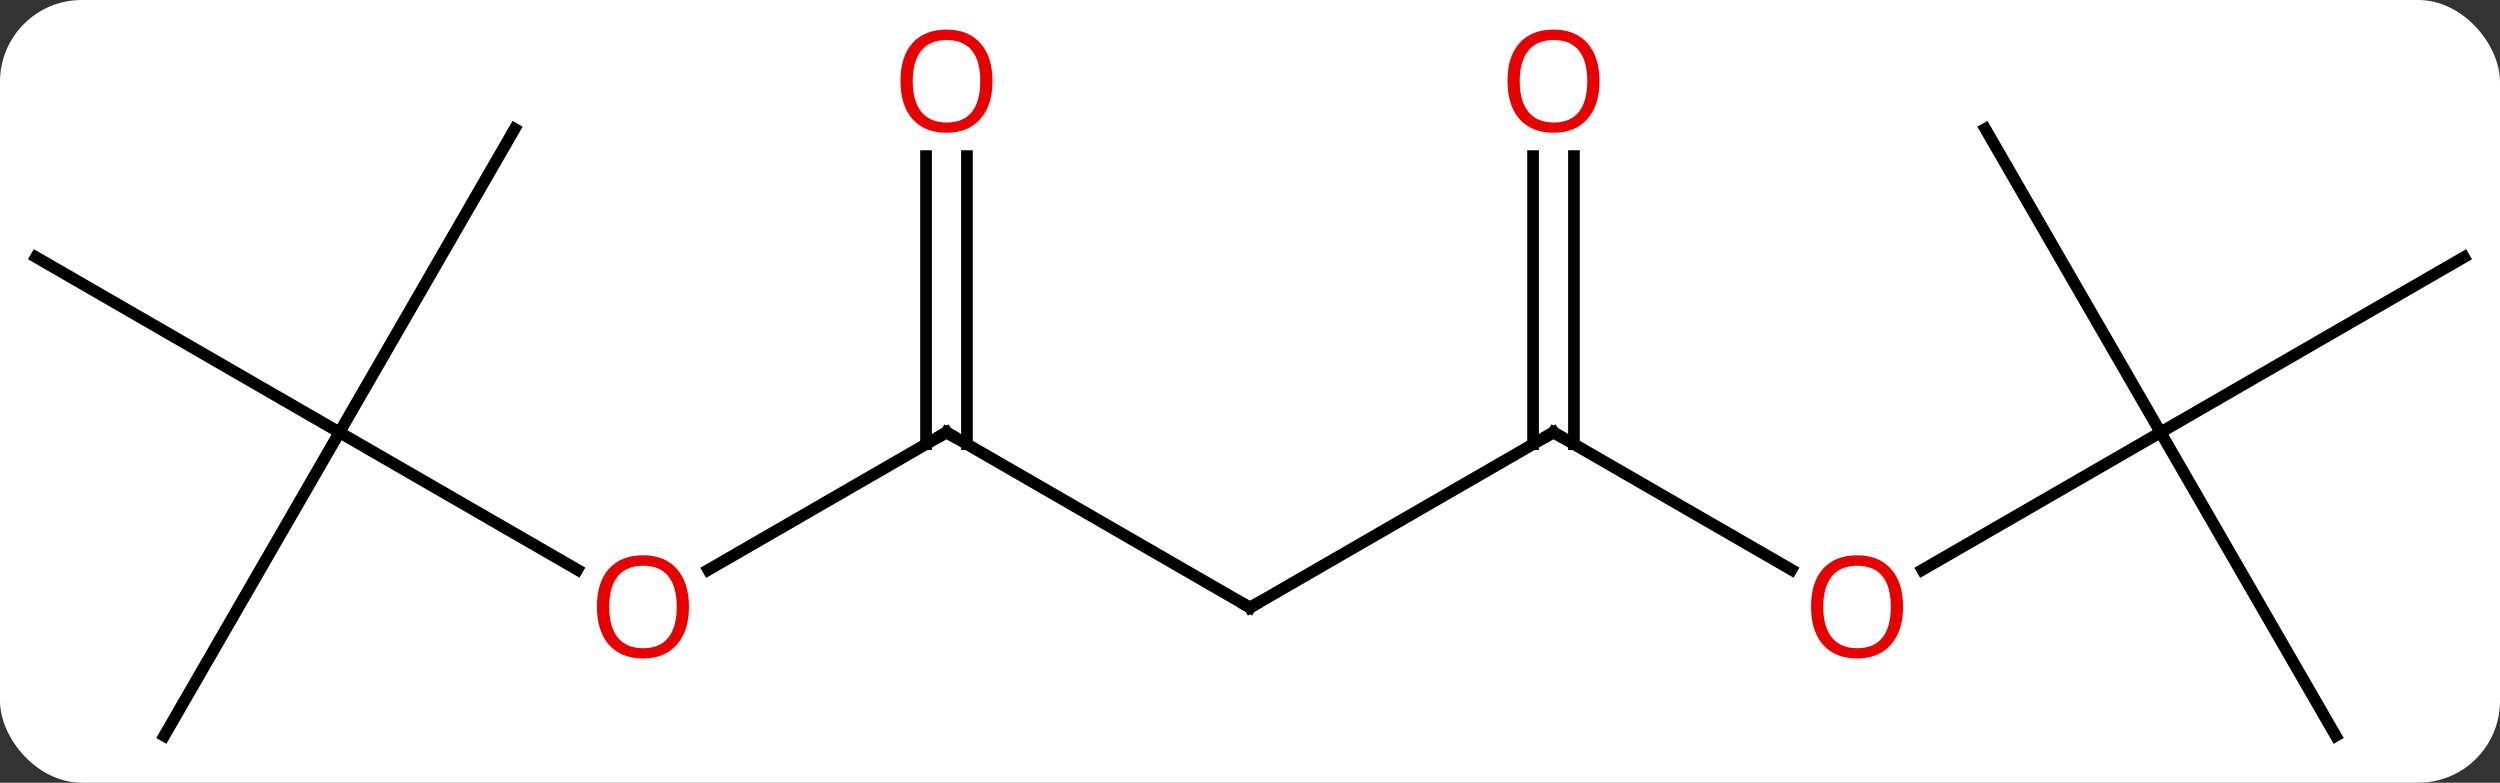 <svg width="214" viewBox="0 0 214 67" style="fill-opacity:1; color-rendering:auto; color-interpolation:auto; text-rendering:auto; stroke:black; stroke-linecap:square; stroke-miterlimit:10; shape-rendering:auto; stroke-opacity:1; fill:black; stroke-dasharray:none; font-weight:normal; stroke-width:1; font-family:'Open Sans'; font-style:normal; stroke-linejoin:miter; font-size:12; stroke-dashoffset:0; image-rendering:auto;" height="67" class="cas-substance-image" xmlns:xlink="http://www.w3.org/1999/xlink" xmlns="http://www.w3.org/2000/svg"><rect x="0" y="0" width="214" height="67" fill="#333333" stroke="none"/><svg class="cas-substance-single-component"><rect y="0" x="0" width="214" stroke="none" ry="7" rx="7" height="67" fill="white" class="cas-substance-group"/><svg y="0" x="0" width="214" viewBox="0 0 214 67" style="fill:black;" height="67" class="cas-substance-single-component-image"><svg><g><g transform="translate(107,35)" style="text-rendering:geometricPrecision; color-rendering:optimizeQuality; color-interpolation:linearRGB; stroke-linecap:butt; image-rendering:optimizeQuality;"><line y2="2.01" y1="13.784" x2="77.943" x1="57.55" style="fill:none;"/><line y2="2.01" y1="13.769" x2="25.98" x1="46.349" style="fill:none;"/><line y2="-23.97" y1="2.01" x2="62.943" x1="77.943" style="fill:none;"/><line y2="-12.99" y1="2.01" x2="103.923" x1="77.943" style="fill:none;"/><line y2="27.99" y1="2.01" x2="92.943" x1="77.943" style="fill:none;"/><line y2="17.01" y1="2.01" x2="0" x1="25.98" style="fill:none;"/><line y2="-21.638" y1="3.02" x2="27.73" x1="27.73" style="fill:none;"/><line y2="-21.638" y1="3.02" x2="24.23" x1="24.23" style="fill:none;"/><line y2="2.01" y1="17.01" x2="-25.98" x1="0" style="fill:none;"/><line y2="13.784" y1="2.01" x2="-46.375" x1="-25.98" style="fill:none;"/><line y2="-21.638" y1="3.02" x2="-24.23" x1="-24.23" style="fill:none;"/><line y2="-21.638" y1="3.02" x2="-27.73" x1="-27.73" style="fill:none;"/><line y2="2.01" y1="13.769" x2="-77.943" x1="-57.577" style="fill:none;"/><line y2="27.99" y1="2.01" x2="-92.943" x1="-77.943" style="fill:none;"/><line y2="-12.99" y1="2.01" x2="-103.923" x1="-77.943" style="fill:none;"/><line y2="-23.97" y1="2.01" x2="-62.943" x1="-77.943" style="fill:none;"/></g><g transform="translate(107,35)" style="fill:rgb(230,0,0); text-rendering:geometricPrecision; color-rendering:optimizeQuality; image-rendering:optimizeQuality; font-family:'Open Sans'; stroke:rgb(230,0,0); color-interpolation:linearRGB;"><path style="stroke:none;" d="M55.901 16.94 Q55.901 19.002 54.861 20.182 Q53.822 21.362 51.979 21.362 Q50.088 21.362 49.057 20.198 Q48.026 19.033 48.026 16.924 Q48.026 14.83 49.057 13.682 Q50.088 12.533 51.979 12.533 Q53.838 12.533 54.869 13.705 Q55.901 14.877 55.901 16.94 ZM49.072 16.94 Q49.072 18.674 49.815 19.58 Q50.557 20.487 51.979 20.487 Q53.401 20.487 54.127 19.588 Q54.854 18.69 54.854 16.94 Q54.854 15.205 54.127 14.315 Q53.401 13.424 51.979 13.424 Q50.557 13.424 49.815 14.322 Q49.072 15.221 49.072 16.94 Z"/></g><g transform="translate(107,35)" style="stroke-linecap:butt; text-rendering:geometricPrecision; color-rendering:optimizeQuality; image-rendering:optimizeQuality; font-family:'Open Sans'; color-interpolation:linearRGB; stroke-miterlimit:5;"><path style="fill:none;" d="M26.413 2.26 L25.98 2.01 L25.547 2.26"/><path style="fill:none;" d="M0.433 16.76 L0 17.01 L-0.433 16.76"/><path style="fill:rgb(230,0,0); stroke:none;" d="M29.918 -28.06 Q29.918 -25.998 28.878 -24.818 Q27.839 -23.638 25.996 -23.638 Q24.105 -23.638 23.074 -24.802 Q22.043 -25.967 22.043 -28.076 Q22.043 -30.17 23.074 -31.318 Q24.105 -32.467 25.996 -32.467 Q27.855 -32.467 28.886 -31.295 Q29.918 -30.123 29.918 -28.06 ZM23.089 -28.06 Q23.089 -26.326 23.832 -25.42 Q24.574 -24.513 25.996 -24.513 Q27.418 -24.513 28.144 -25.412 Q28.871 -26.31 28.871 -28.06 Q28.871 -29.795 28.144 -30.685 Q27.418 -31.576 25.996 -31.576 Q24.574 -31.576 23.832 -30.677 Q23.089 -29.779 23.089 -28.06 Z"/><path style="fill:none;" d="M-25.547 2.26 L-25.98 2.01 L-26.413 2.26"/><path style="fill:rgb(230,0,0); stroke:none;" d="M-48.026 16.94 Q-48.026 19.002 -49.065 20.182 Q-50.104 21.362 -51.947 21.362 Q-53.838 21.362 -54.869 20.198 Q-55.901 19.033 -55.901 16.924 Q-55.901 14.83 -54.869 13.682 Q-53.838 12.533 -51.947 12.533 Q-50.088 12.533 -49.057 13.705 Q-48.026 14.877 -48.026 16.94 ZM-54.854 16.94 Q-54.854 18.674 -54.111 19.58 Q-53.369 20.487 -51.947 20.487 Q-50.526 20.487 -49.799 19.588 Q-49.072 18.69 -49.072 16.94 Q-49.072 15.205 -49.799 14.315 Q-50.526 13.424 -51.947 13.424 Q-53.369 13.424 -54.111 14.322 Q-54.854 15.221 -54.854 16.94 Z"/><path style="fill:rgb(230,0,0); stroke:none;" d="M-22.043 -28.06 Q-22.043 -25.998 -23.082 -24.818 Q-24.121 -23.638 -25.964 -23.638 Q-27.855 -23.638 -28.886 -24.802 Q-29.918 -25.967 -29.918 -28.076 Q-29.918 -30.17 -28.886 -31.318 Q-27.855 -32.467 -25.964 -32.467 Q-24.105 -32.467 -23.074 -31.295 Q-22.043 -30.123 -22.043 -28.06 ZM-28.871 -28.06 Q-28.871 -26.326 -28.128 -25.42 Q-27.386 -24.513 -25.964 -24.513 Q-24.543 -24.513 -23.816 -25.412 Q-23.089 -26.31 -23.089 -28.06 Q-23.089 -29.795 -23.816 -30.685 Q-24.543 -31.576 -25.964 -31.576 Q-27.386 -31.576 -28.128 -30.677 Q-28.871 -29.779 -28.871 -28.06 Z"/></g></g></svg></svg></svg></svg>
